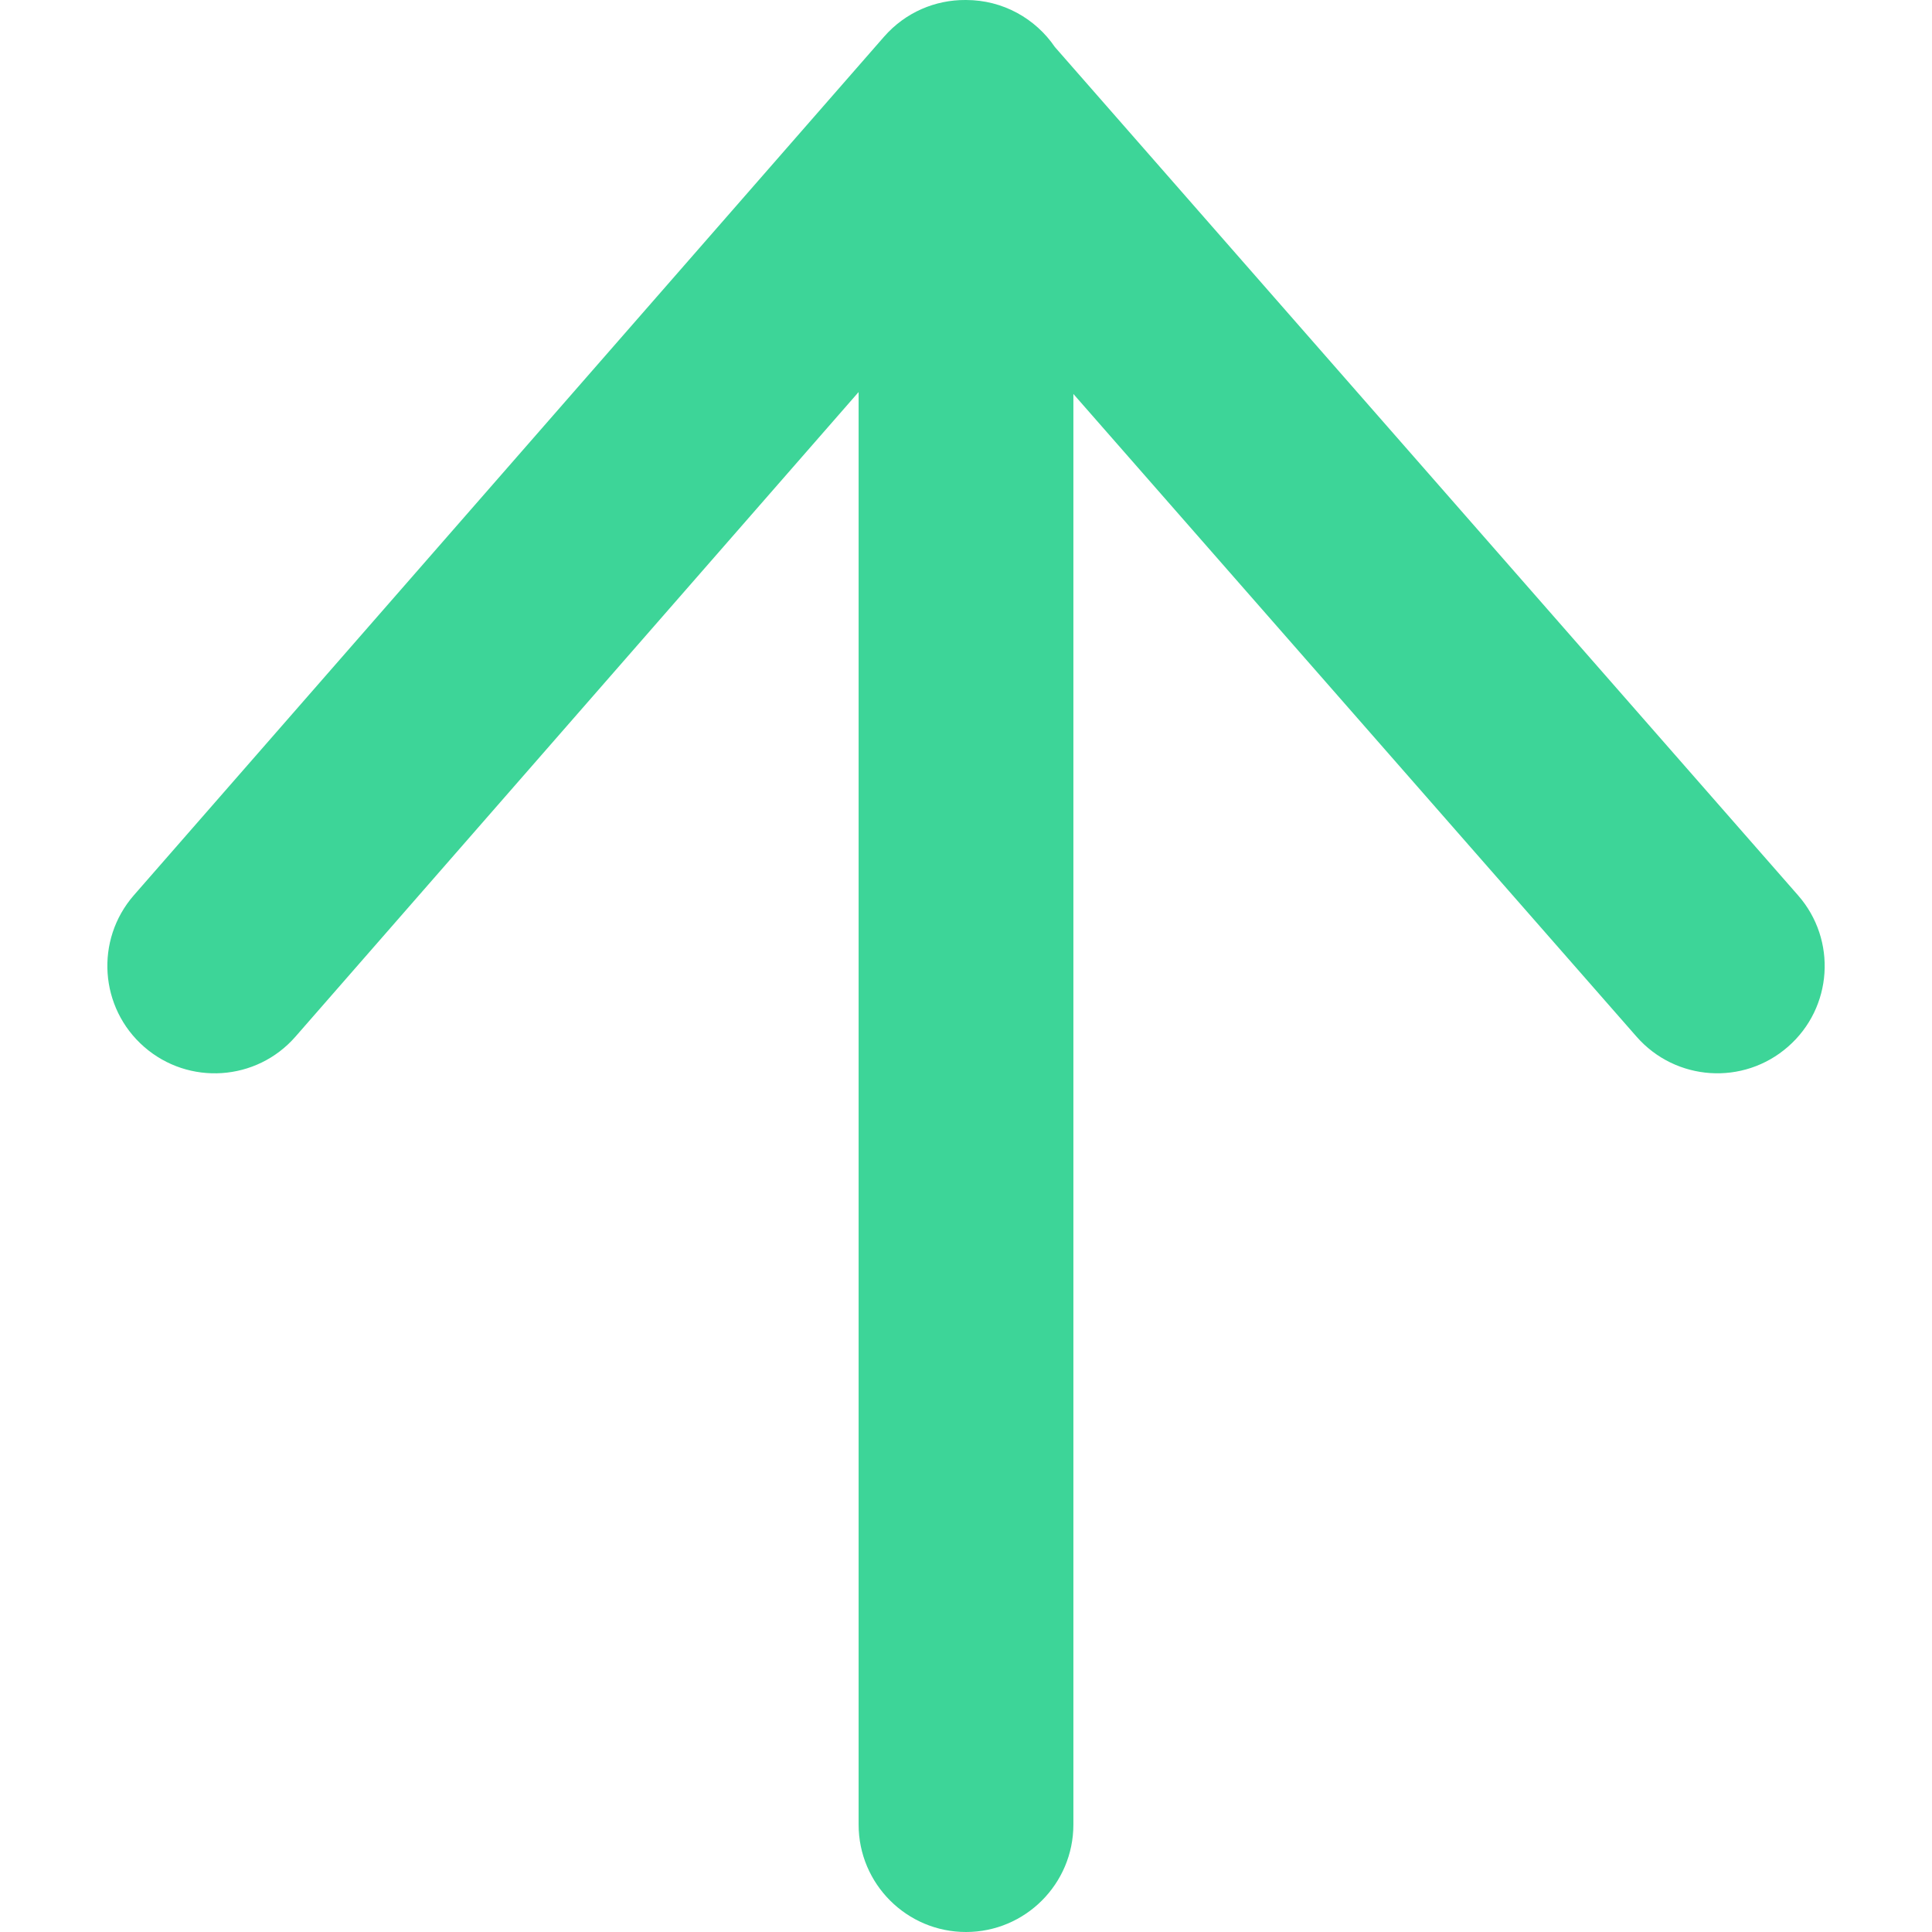 <svg width="12" height="12" viewBox="0 0 12 12" fill="none" xmlns="http://www.w3.org/2000/svg">
<path fill-rule="evenodd" clip-rule="evenodd" d="M5.996 1.04904e-05C5.811 -0.001 5.625 0.075 5.491 0.228L0.831 5.561C0.589 5.839 0.618 6.26 0.895 6.502C1.172 6.744 1.593 6.716 1.835 6.439L5.333 2.435L5.333 11.333C5.333 11.701 5.632 12 6 12C6.368 12 6.667 11.701 6.667 11.333L6.667 2.447L10.165 6.439C10.408 6.716 10.829 6.744 11.106 6.501C11.383 6.259 11.411 5.838 11.168 5.561L6.552 0.292C6.432 0.116 6.23 0 6 0C5.999 0 5.998 2.86102e-06 5.996 1.04904e-05Z" fill="#3DD598"/>
</svg>
